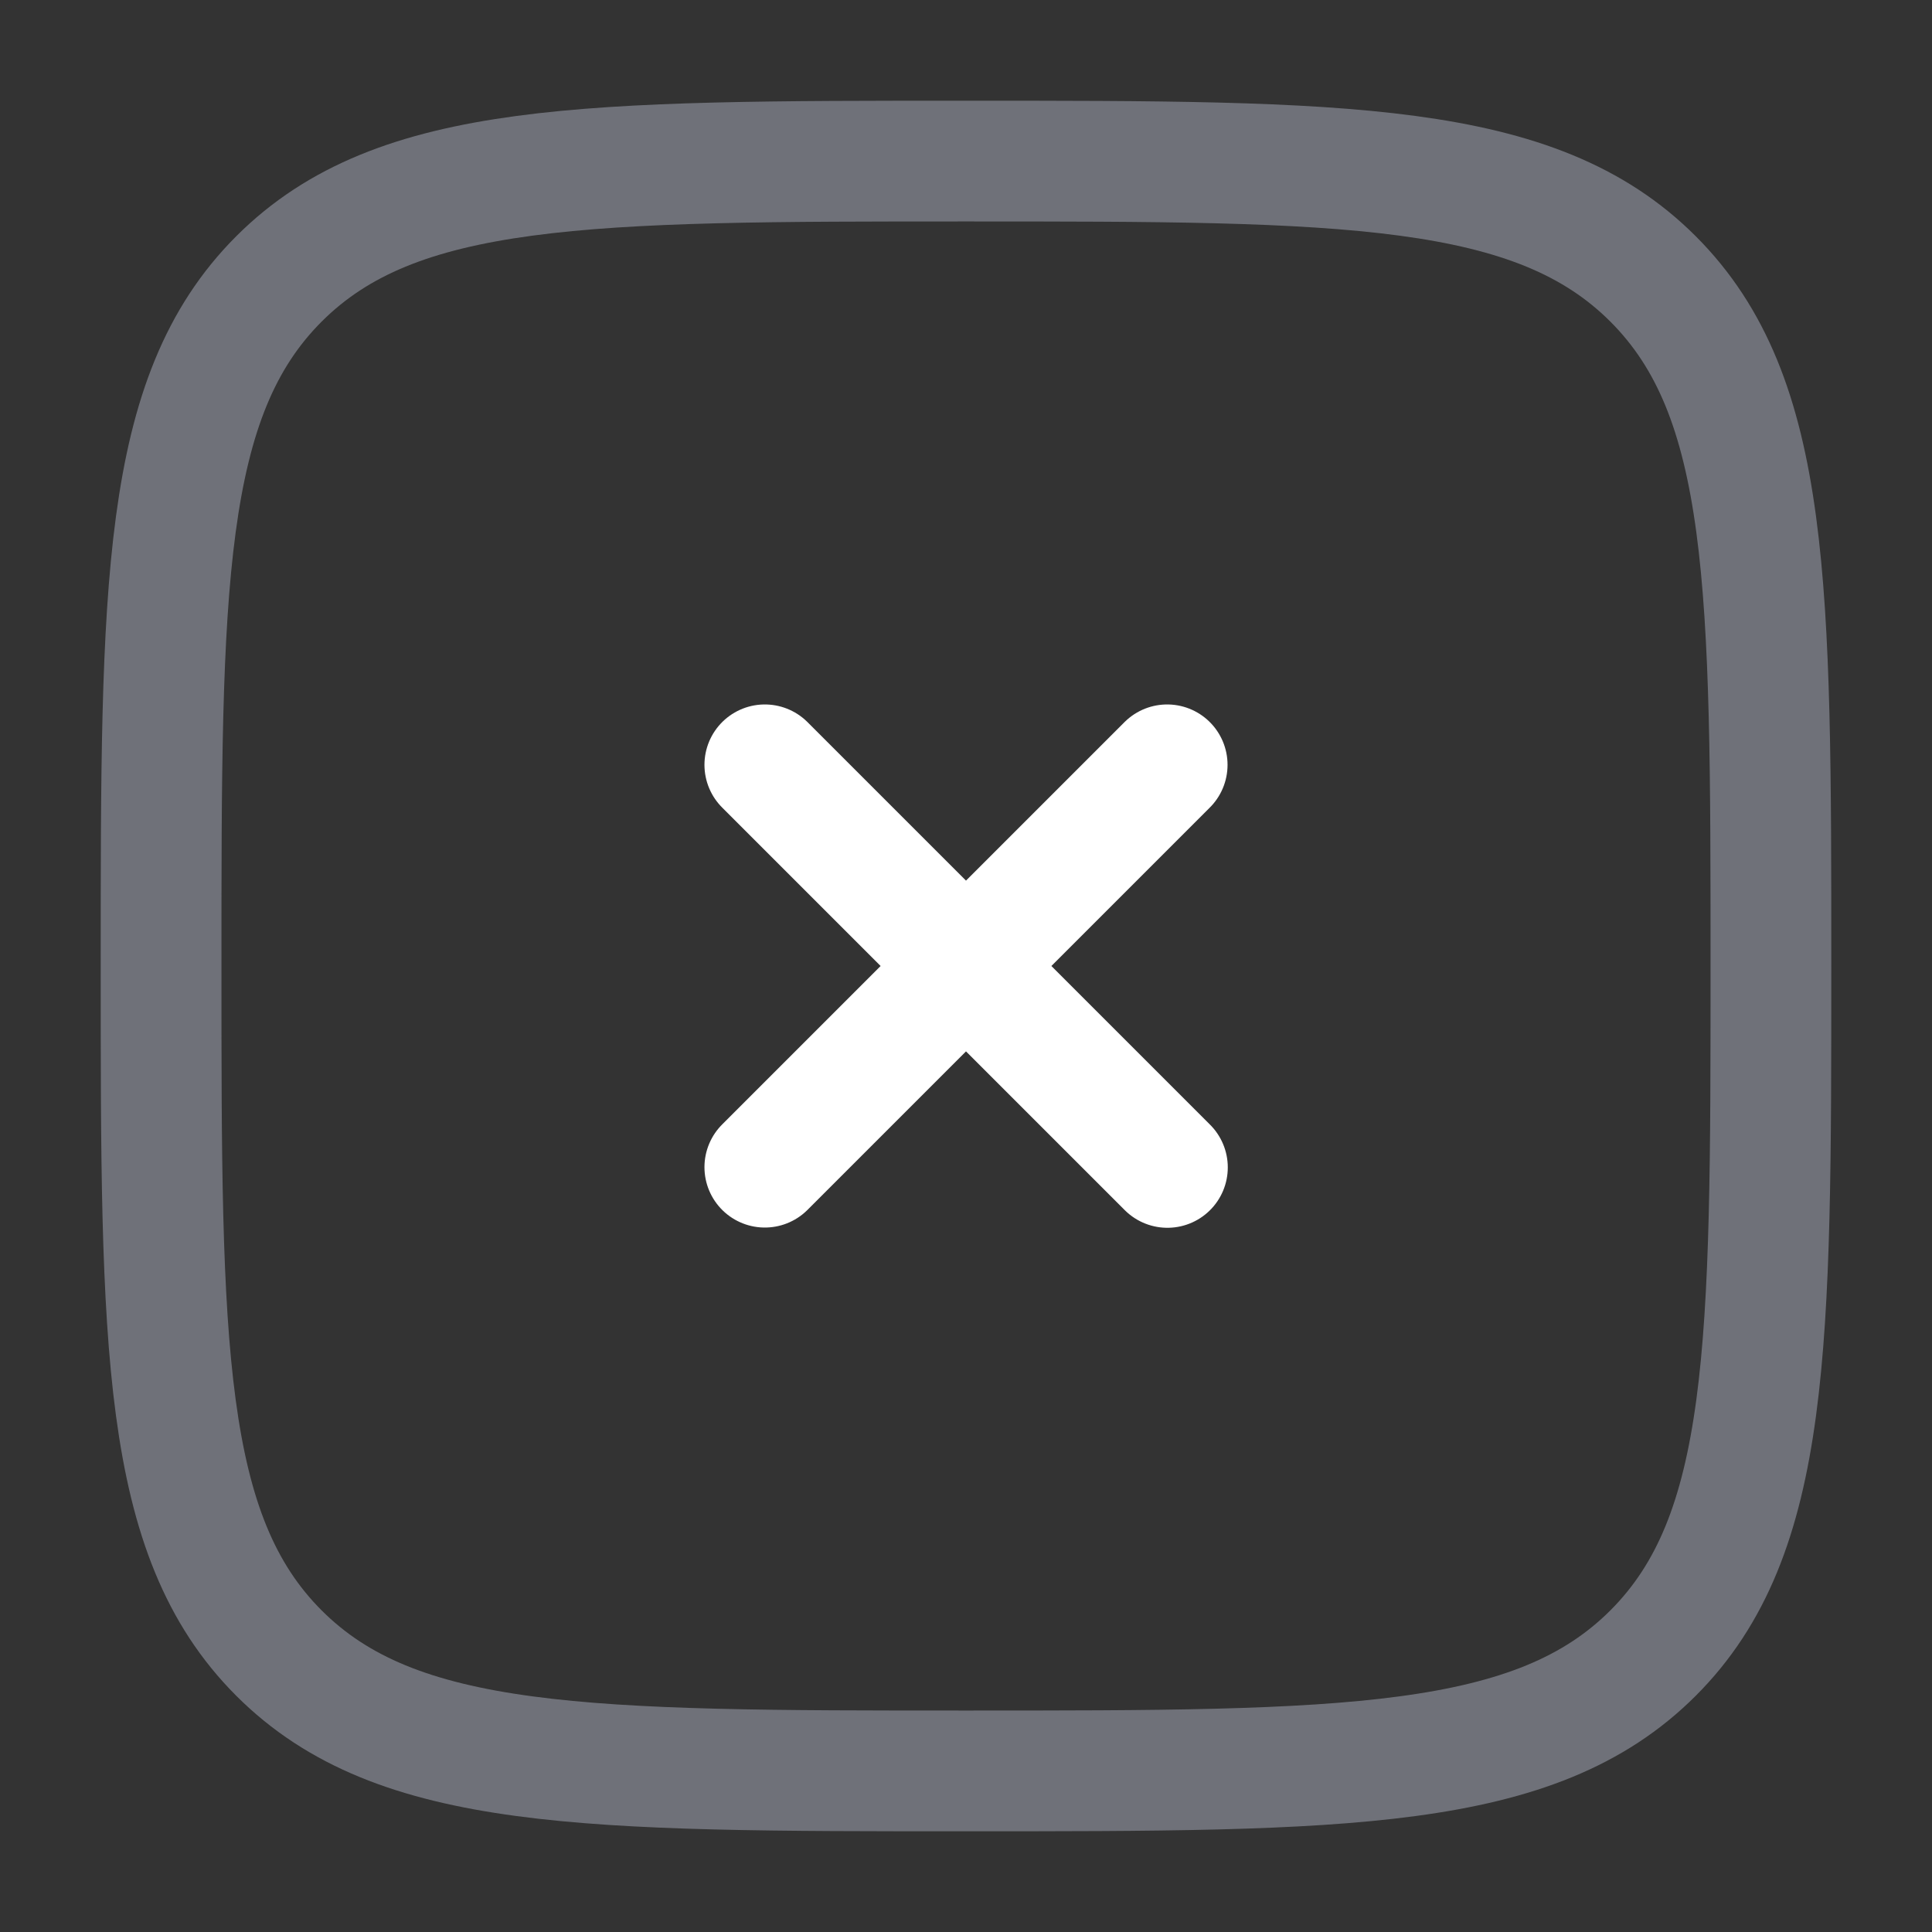 <?xml version="1.0" encoding="utf-8"?>
<!-- Generator: Adobe Illustrator 26.0.0, SVG Export Plug-In . SVG Version: 6.00 Build 0)  -->
<svg version="1.1" id="Camada_1" xmlns="http://www.w3.org/2000/svg" xmlns:xlink="http://www.w3.org/1999/xlink" x="0px" y="0px"
	 viewBox="0 0 800 800" style="enable-background:new 0 0 800 800;" xml:space="preserve">
<rect x="0" y="0" width="800" height="800" fill="#333333" stroke="none"/>
<style type="text/css">
	.st0{opacity:0.5;fill:none;stroke:#ACB1C1;stroke-width:50;stroke-miterlimit:133.333;enable-background:new    ;}
	.st1{fill:none;stroke:#FFFFFF;stroke-width:50;stroke-linecap:round;stroke-miterlimit:133.333;}
</style>
<path class="st0" d="M66.7,400c0-157.1,0-235.7,48.8-284.5C164.3,66.7,242.9,66.7,400,66.7c157.1,0,235.7,0,284.5,48.8
	c48.8,48.8,48.8,127.4,48.8,284.5c0,157.1,0,235.7-48.8,284.5c-48.8,48.8-127.4,48.8-284.5,48.8c-157.1,0-235.7,0-284.5-48.8
	C66.7,635.7,66.7,557.1,66.7,400z"/>
<path class="st1" d="M483.3,316.7L316.7,483.3 M316.7,316.7l166.7,166.7"/>
</svg>
